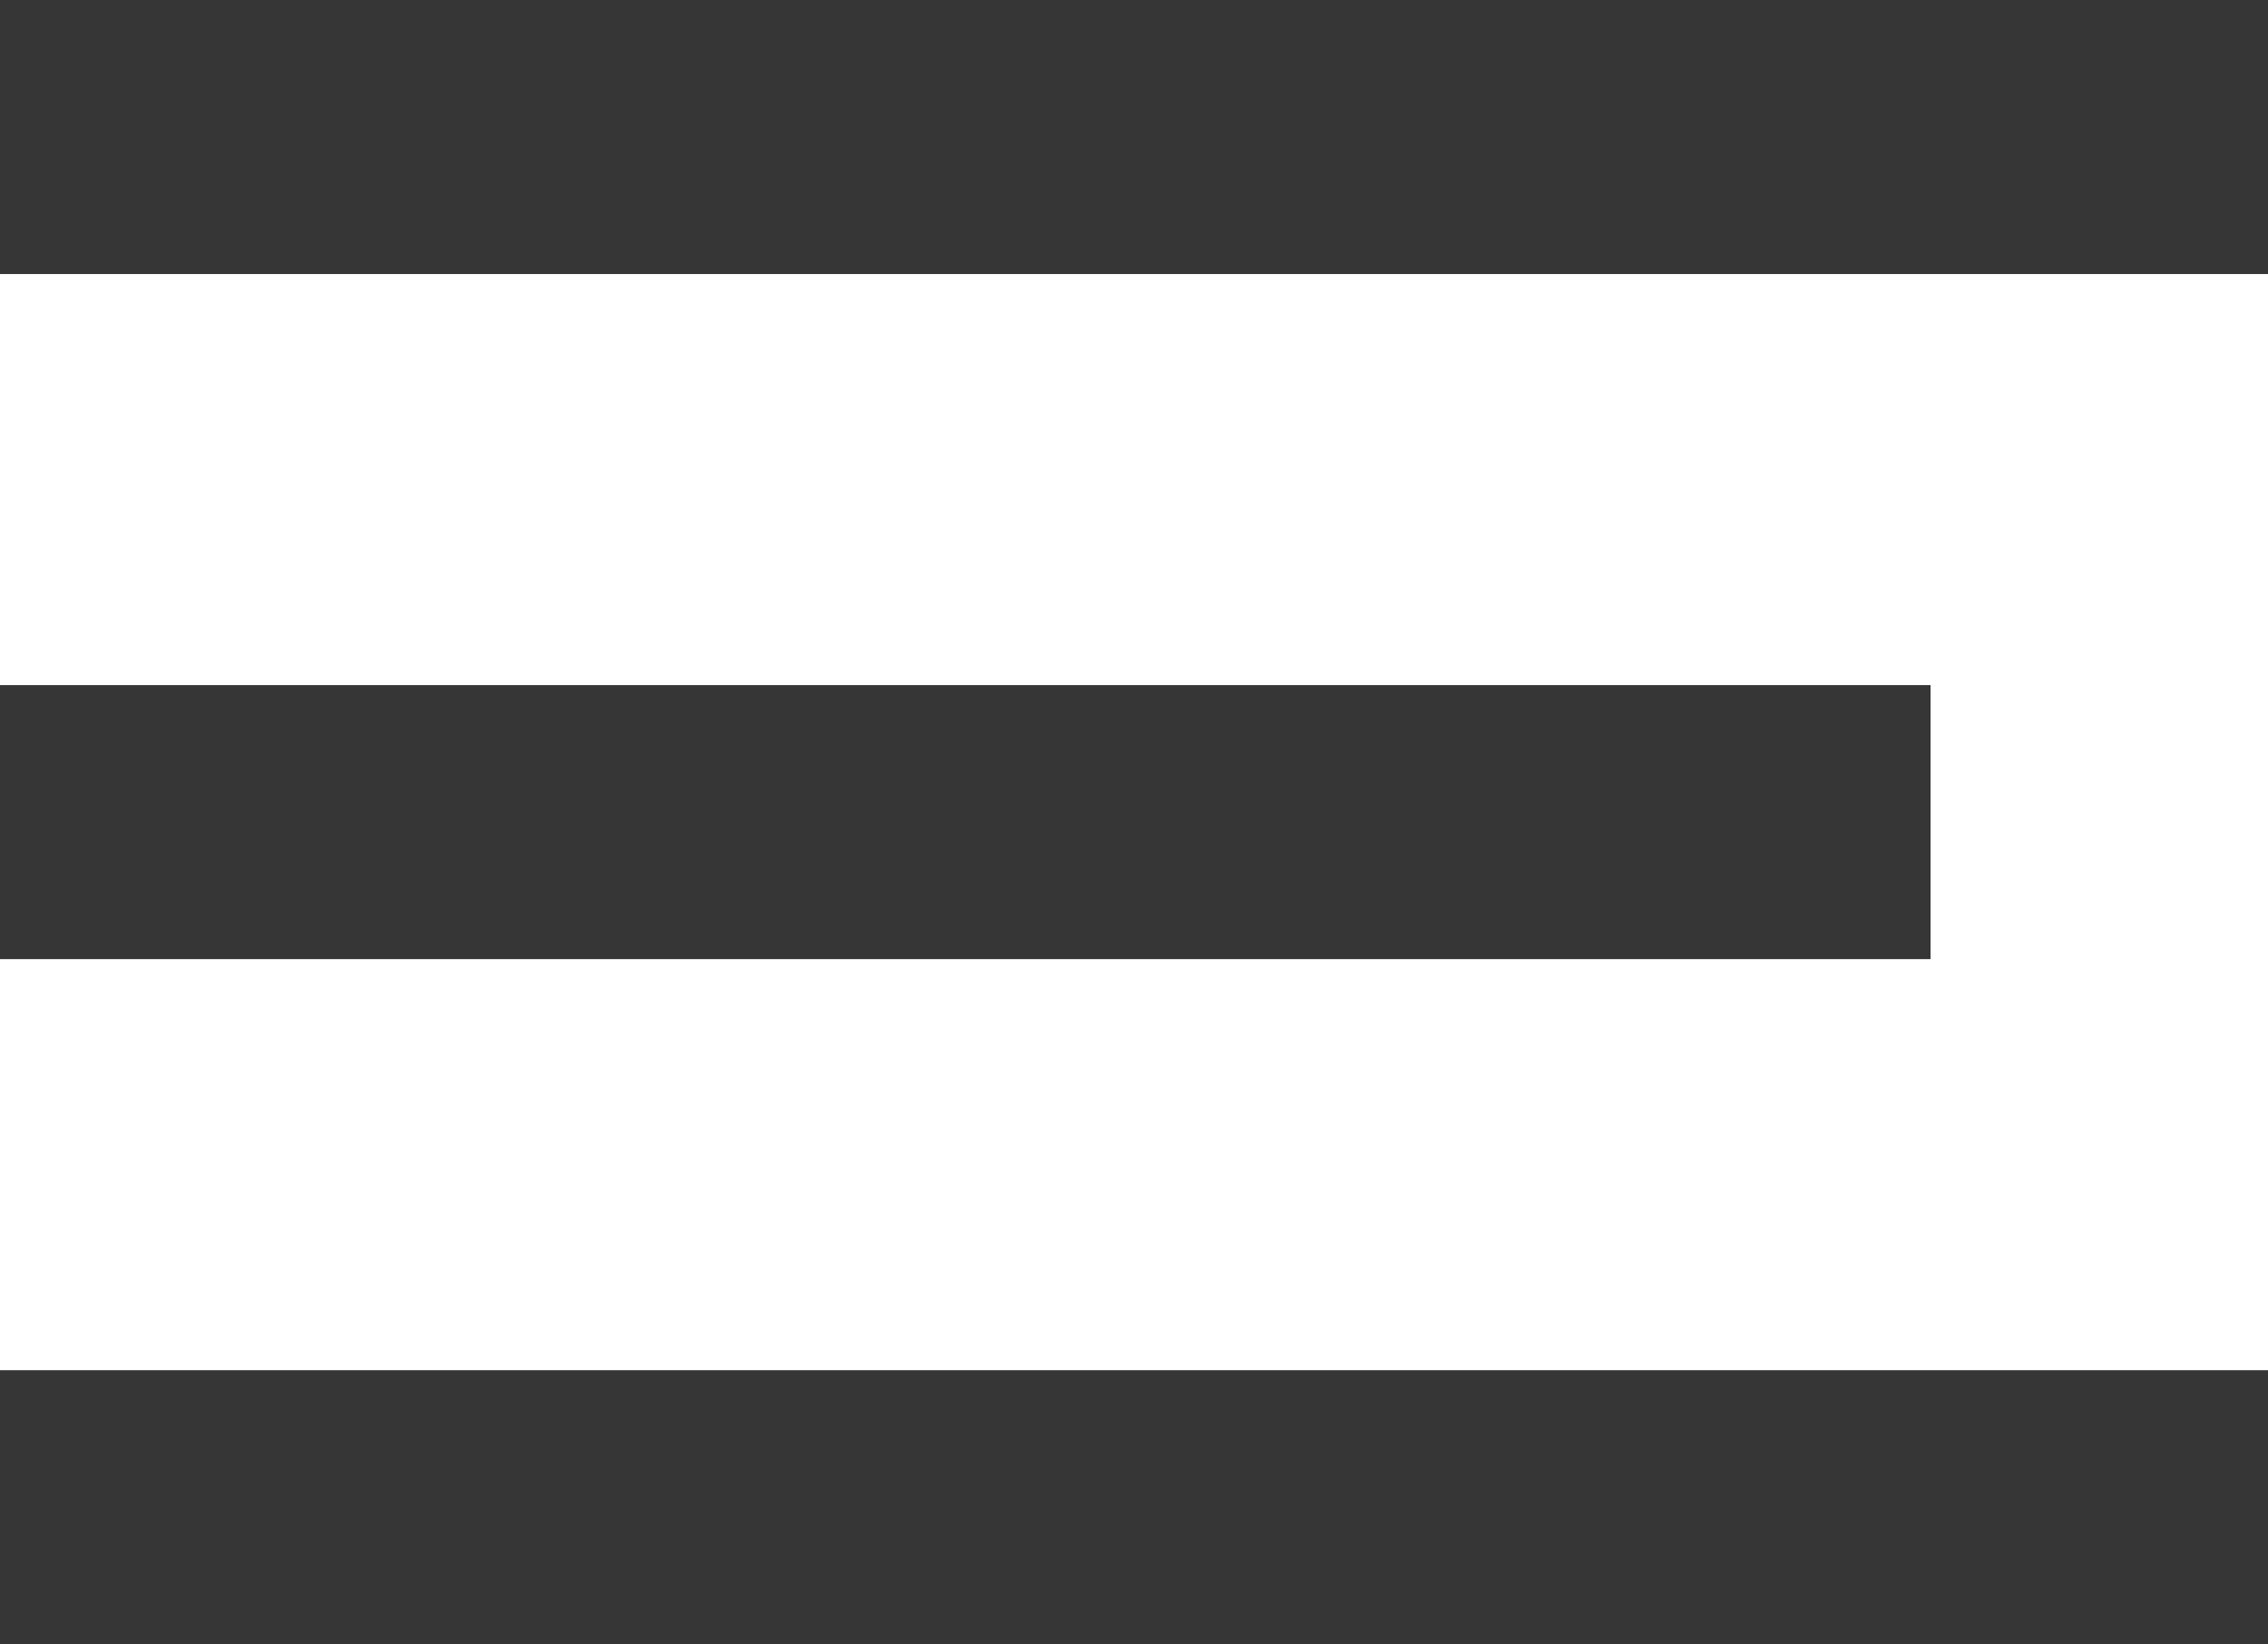 <svg xmlns="http://www.w3.org/2000/svg" width="16.554" height="12" viewBox="0 0 16.554 12"><g transform="translate(-18 -35)"><g transform="translate(13 16.349)"><line x2="16.554" transform="translate(5 19.651)" fill="none" stroke="#363636" stroke-width="2"/></g><g transform="translate(13 21.349)"><line x2="14.091" transform="translate(5 19.651)" fill="none" stroke="#363636" stroke-width="2"/></g><g transform="translate(13 26.349)"><line x2="16.554" transform="translate(5 19.651)" fill="none" stroke="#363636" stroke-width="2"/></g></g></svg>